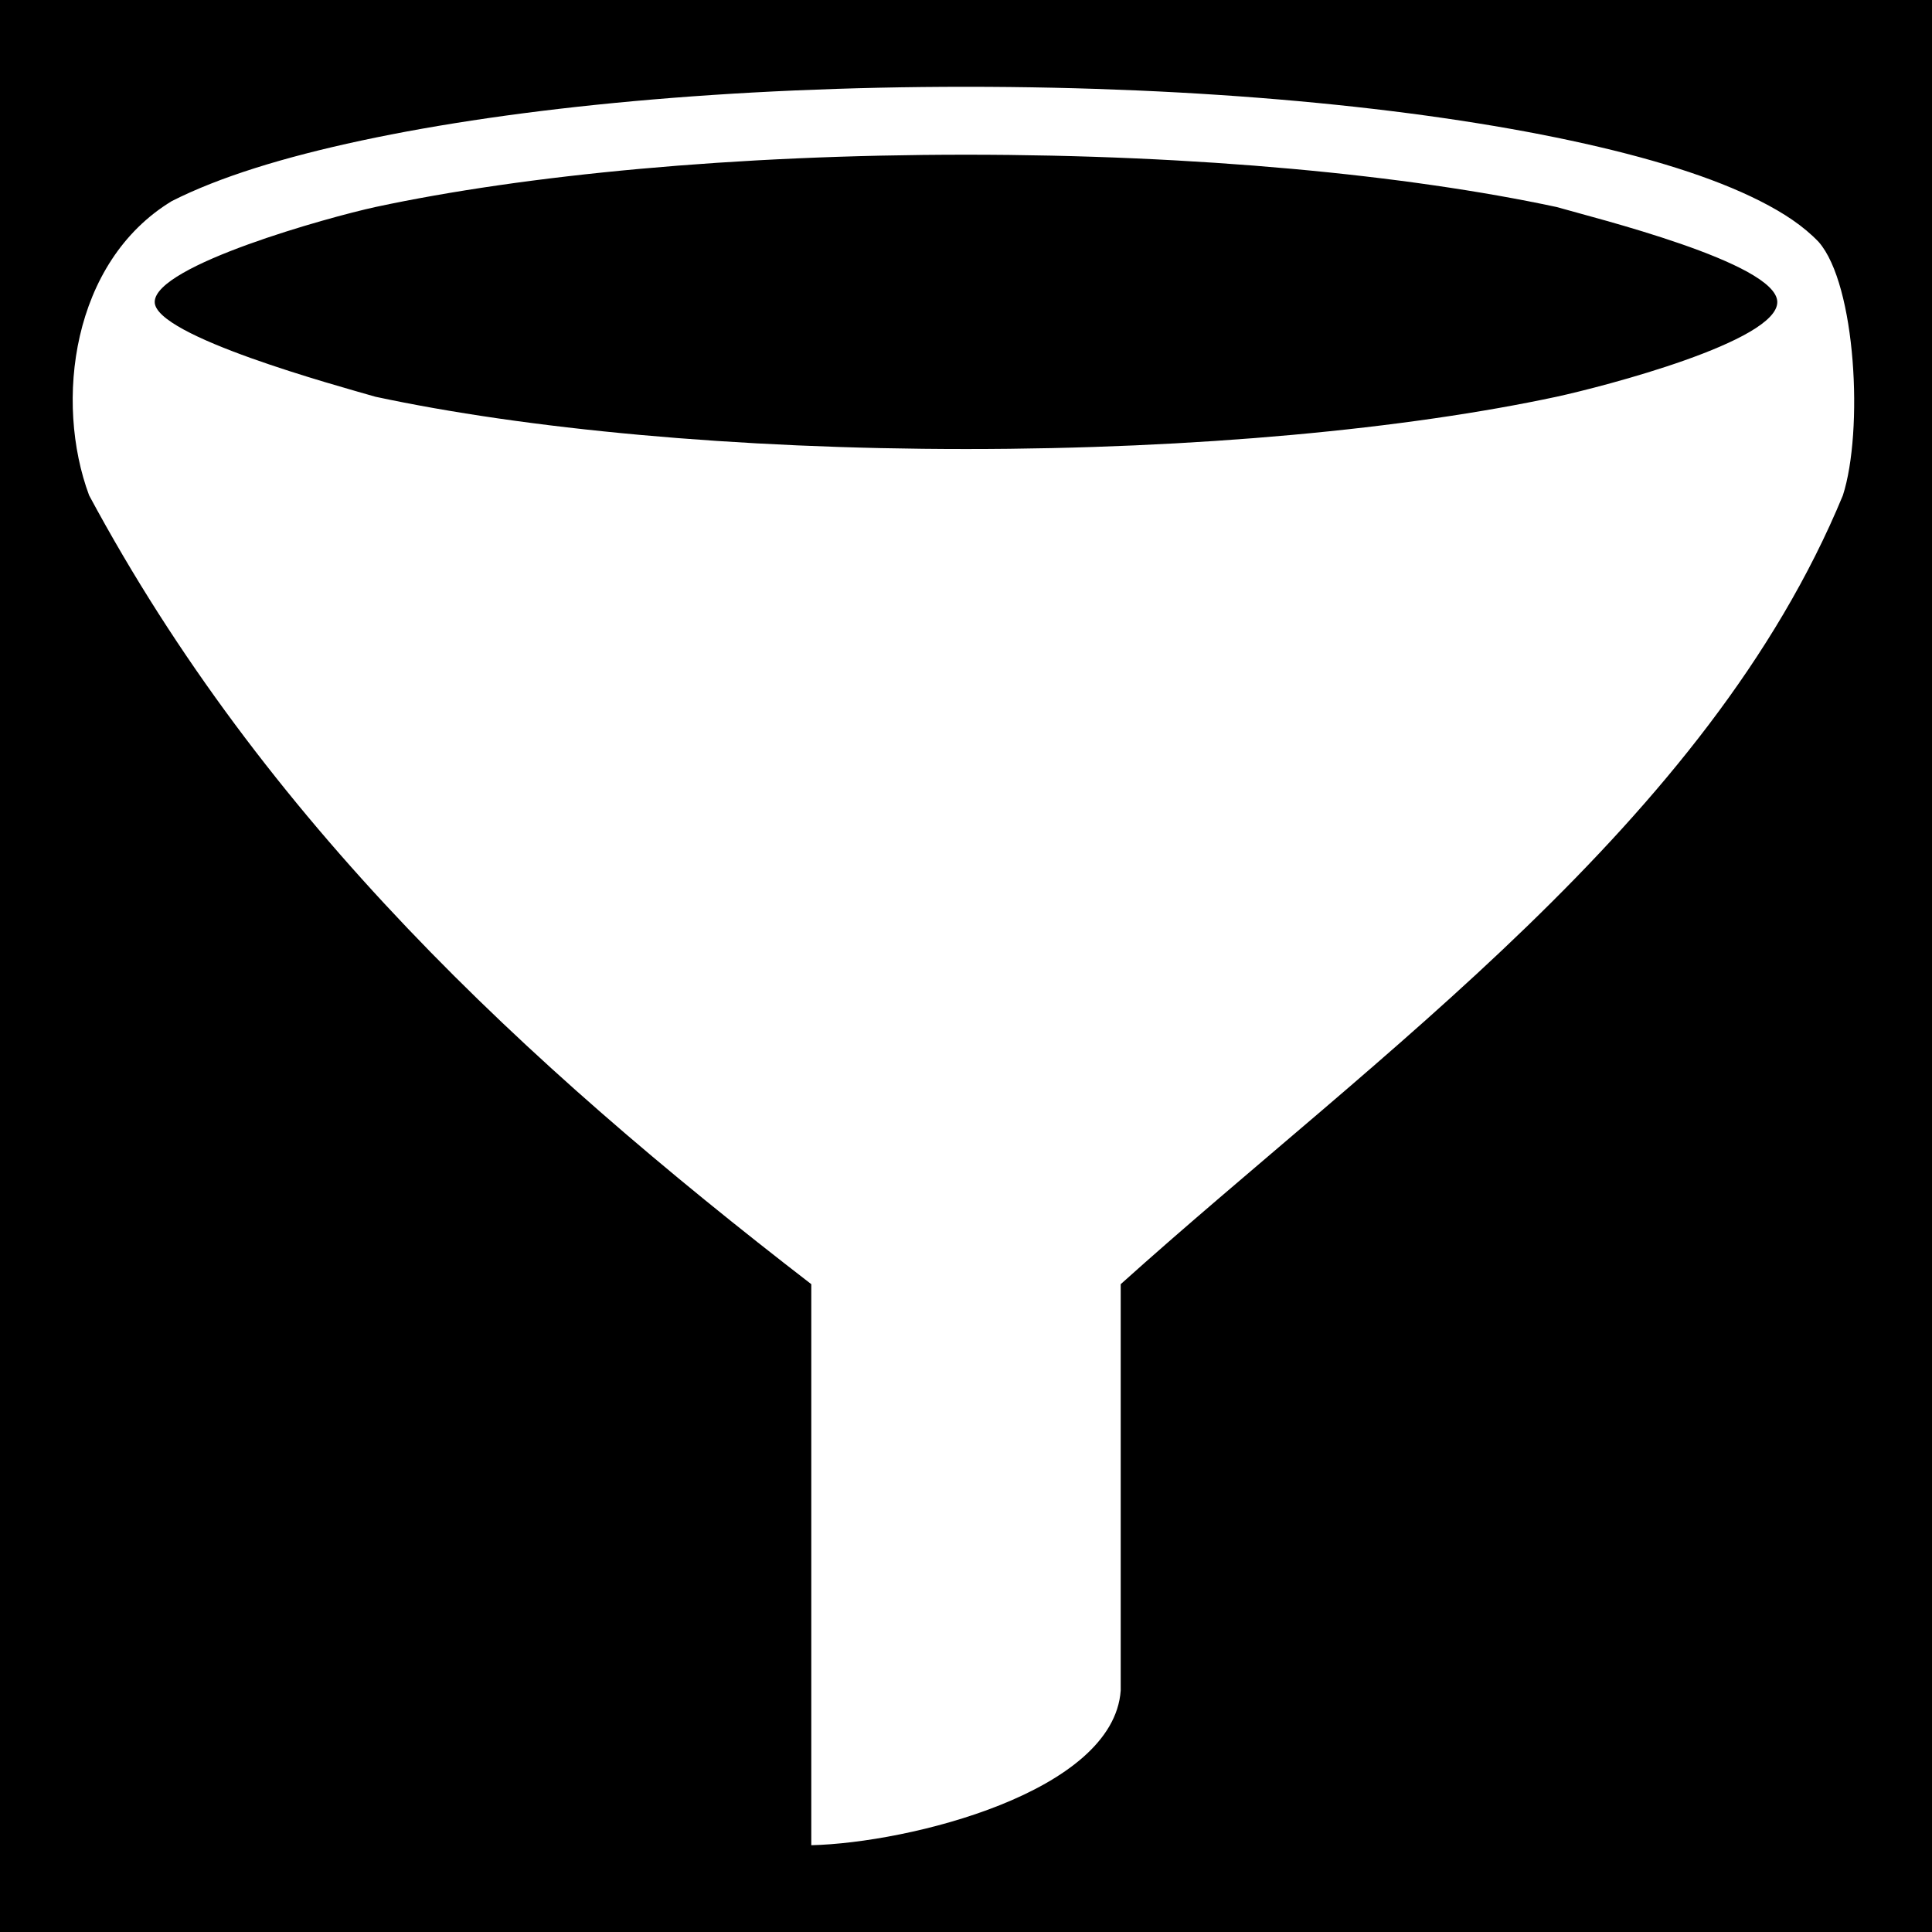 <svg xmlns="http://www.w3.org/2000/svg" viewBox="0 0 512 512" style="height: 512px; width: 512px;"><path d="M0 0h512v512H0z" fill="#000" fill-opacity="1"></path><g class="" transform="translate(0,0)" style=""><path d="M256 23c-62.377 0-118.824 5.375-160.277 14.258-20.727 4.441-37.674 9.69-50.188 16.03-26.54 16.094-31.144 53.2-21.918 77.99C69.915 217.435 138.57 281.384 215 340.321V489c25.848-.604 80.089-14.04 82-41V340.322c67.639-60.819 155.483-122.156 191.383-209.045 5.479-17.026 3.503-55.854-6.424-67.166-4.04-4.23-9.237-7.654-15.494-10.824-12.514-6.34-29.461-11.588-50.188-16.03C374.824 28.376 318.377 23 256 23zm0 18c61.335 0 116.887 5.37 156.506 13.86C422.354 57.71 470.826 69.626 471 80c.175 10.464-46.091 22.442-58.494 25.14C372.886 113.63 317.335 119 256 119c-61.335 0-116.887-5.37-156.506-13.86C89.646 102.29 40.887 89.064 41 80c.12-9.68 46.092-22.442 58.494-25.14C139.114 46.37 194.665 41 256 41z" fill="#fff" fill-opacity="1"></path></g></svg>